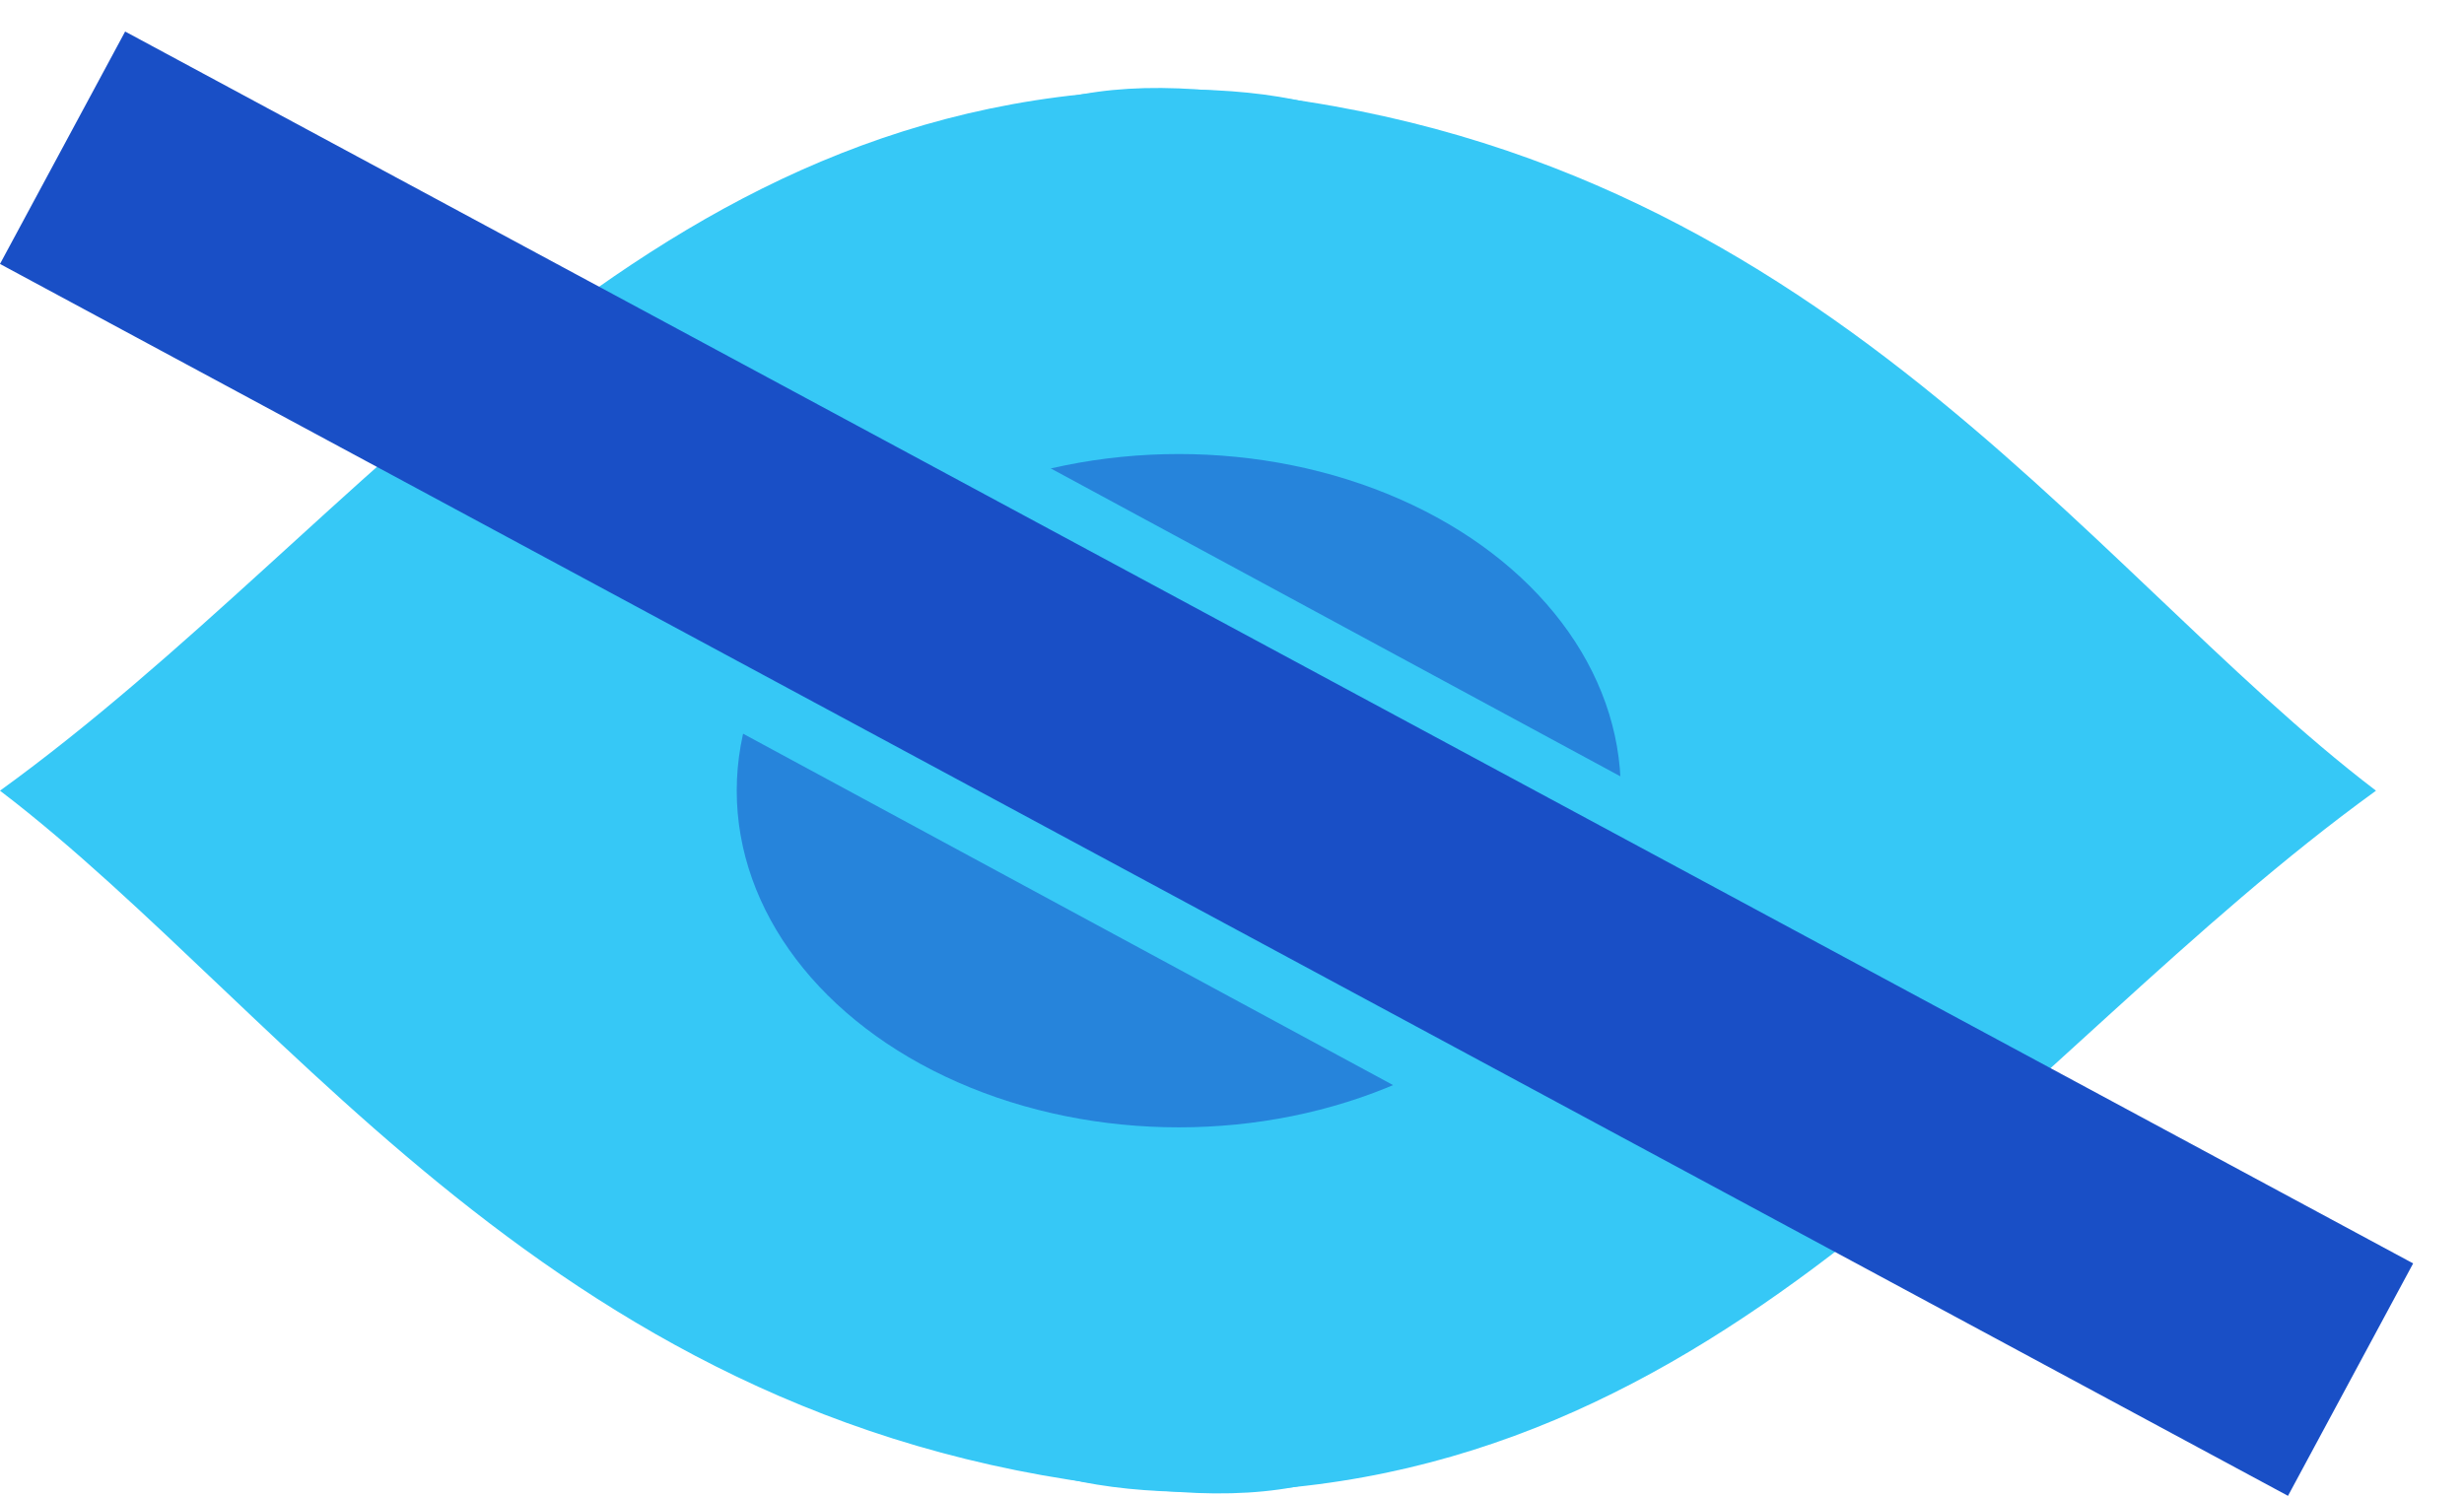 <svg width="28" height="17" viewBox="0 0 28 17" fill="none" xmlns="http://www.w3.org/2000/svg">
<path d="M27 8.986C22.814 12.015 19.674 16.956 13.605 16.956C9.097 16.956 9.628 13.707 9.628 9.305C9.628 4.903 9.115 0.705 13.605 1.016C20.512 1.494 23.651 6.436 27 8.986Z" fill="#36C8F6"/>
<path d="M-4.95911e-05 8.986C4.186 5.957 7.326 1.016 13.395 1.016C17.903 1.016 17.372 4.265 17.372 8.667C17.372 13.069 17.885 17.267 13.395 16.956C6.488 16.478 3.349 11.536 -4.95911e-05 8.986Z" fill="#36C8F6"/>
<ellipse cx="13.395" cy="8.986" rx="5.023" ry="3.826" fill="#194FC6" fill-opacity="0.56"/>
<rect x="5.843" y="6.932" width="4.315" height="13.086" transform="rotate(-61.602 5.843 6.932)" fill="#36C8F6"/>
<line x1="0.711" y1="1.679" x2="26.711" y2="15.679" stroke="#194FC6" stroke-width="3"/>
</svg>
